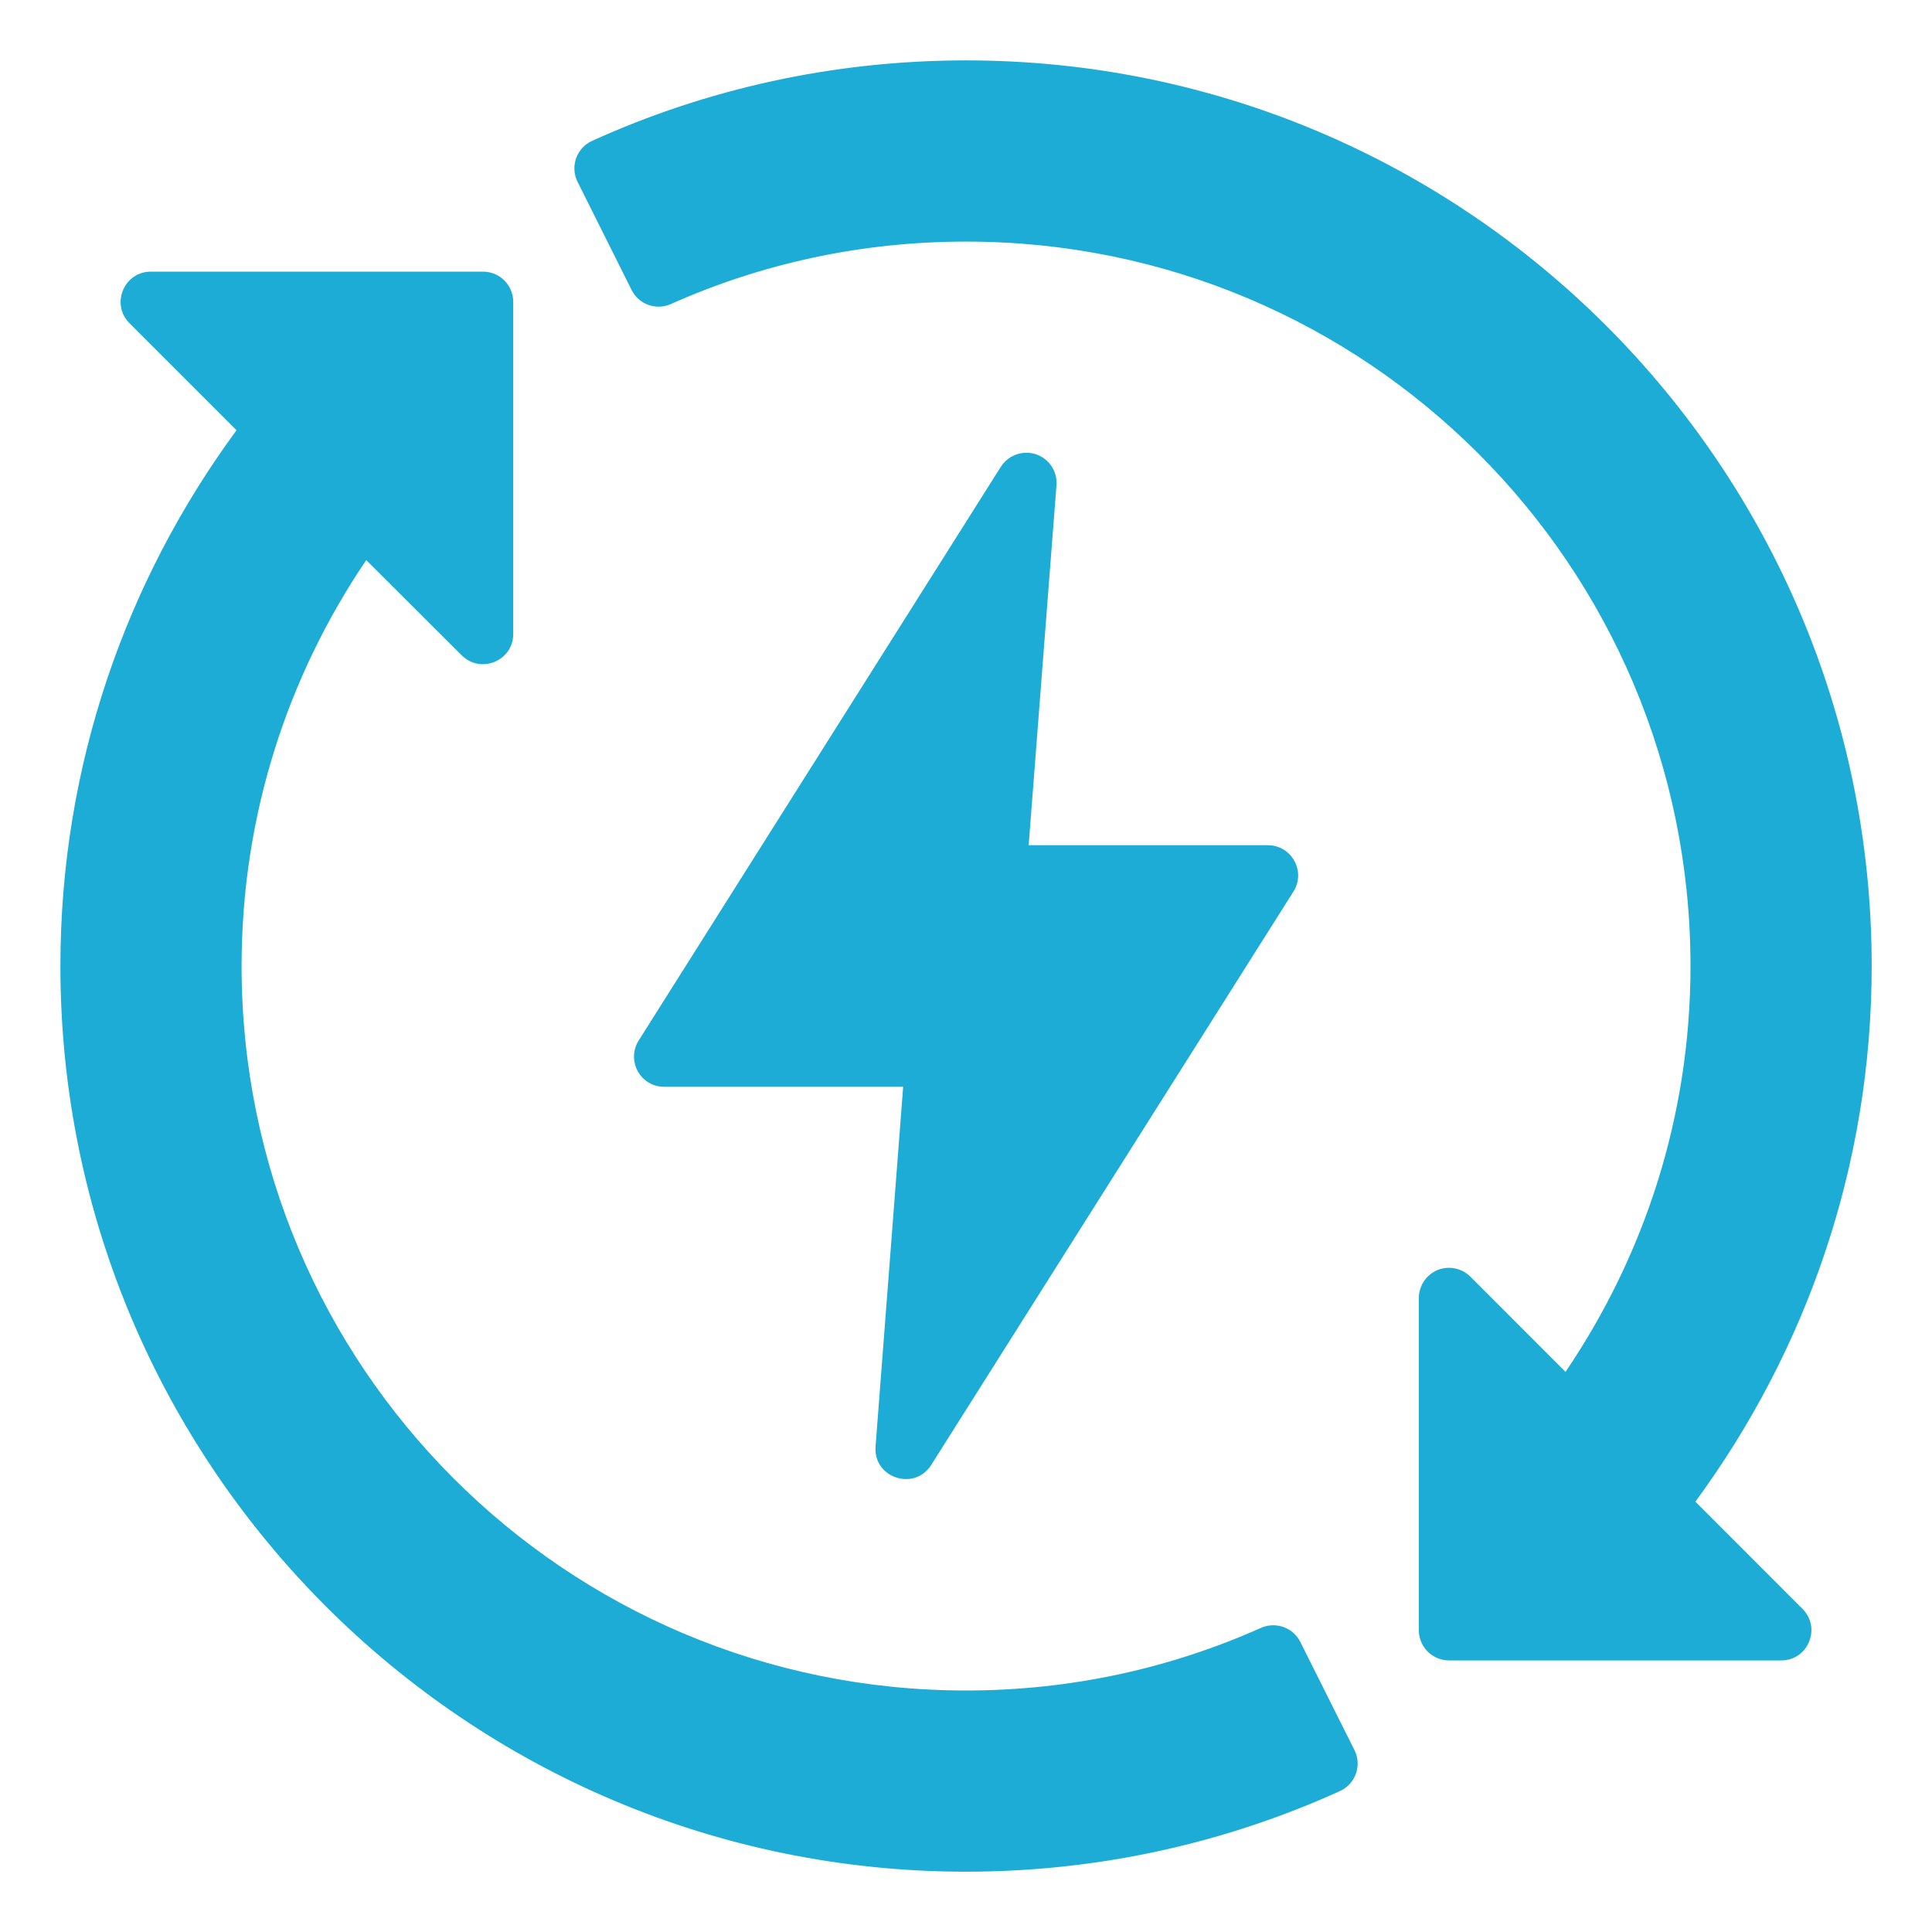 <svg width="23" height="23" viewBox="0 0 23 23" fill="none" xmlns="http://www.w3.org/2000/svg">
<path d="M11.501 0.719C9.915 0.719 8.406 1.061 7.049 1.677C6.863 1.761 6.785 1.983 6.876 2.165L7.519 3.452C7.605 3.625 7.812 3.698 7.988 3.619C9.061 3.14 10.248 2.876 11.501 2.876C16.268 2.876 20.125 6.733 20.125 11.501C20.125 13.294 19.573 14.951 18.637 16.332L17.504 15.198C17.427 15.121 17.318 15.083 17.209 15.095C17.028 15.116 16.891 15.27 16.891 15.453V19.406C16.89 19.605 17.051 19.766 17.249 19.767H21.202C21.524 19.77 21.687 19.378 21.456 19.151L20.183 17.877C21.497 16.09 22.282 13.887 22.282 11.501C22.282 5.55 17.451 0.719 11.501 0.719V0.719ZM1.796 3.234C1.476 3.234 1.316 3.62 1.541 3.847L2.816 5.122C1.501 6.909 0.719 9.114 0.719 11.501C0.719 17.451 5.551 22.282 11.501 22.282C13.086 22.282 14.595 21.938 15.952 21.322C16.138 21.237 16.216 21.015 16.124 20.833L15.48 19.547C15.394 19.375 15.188 19.302 15.013 19.379C13.94 19.858 12.753 20.125 11.501 20.125C6.733 20.125 2.876 16.268 2.876 11.501C2.876 9.708 3.425 8.048 4.36 6.668L5.497 7.802C5.724 8.027 6.11 7.867 6.11 7.547V3.595C6.111 3.395 5.949 3.233 5.749 3.234H1.796ZM12.201 5.39C12.084 5.396 11.977 5.459 11.914 5.558L7.604 12.386C7.453 12.625 7.623 12.937 7.905 12.938H10.752L10.423 17.223C10.397 17.593 10.882 17.755 11.084 17.443L15.398 10.614C15.55 10.374 15.376 10.061 15.092 10.062H12.246L12.577 5.778C12.595 5.562 12.418 5.379 12.201 5.39Z" fill="#1DACD6"/>
</svg>
